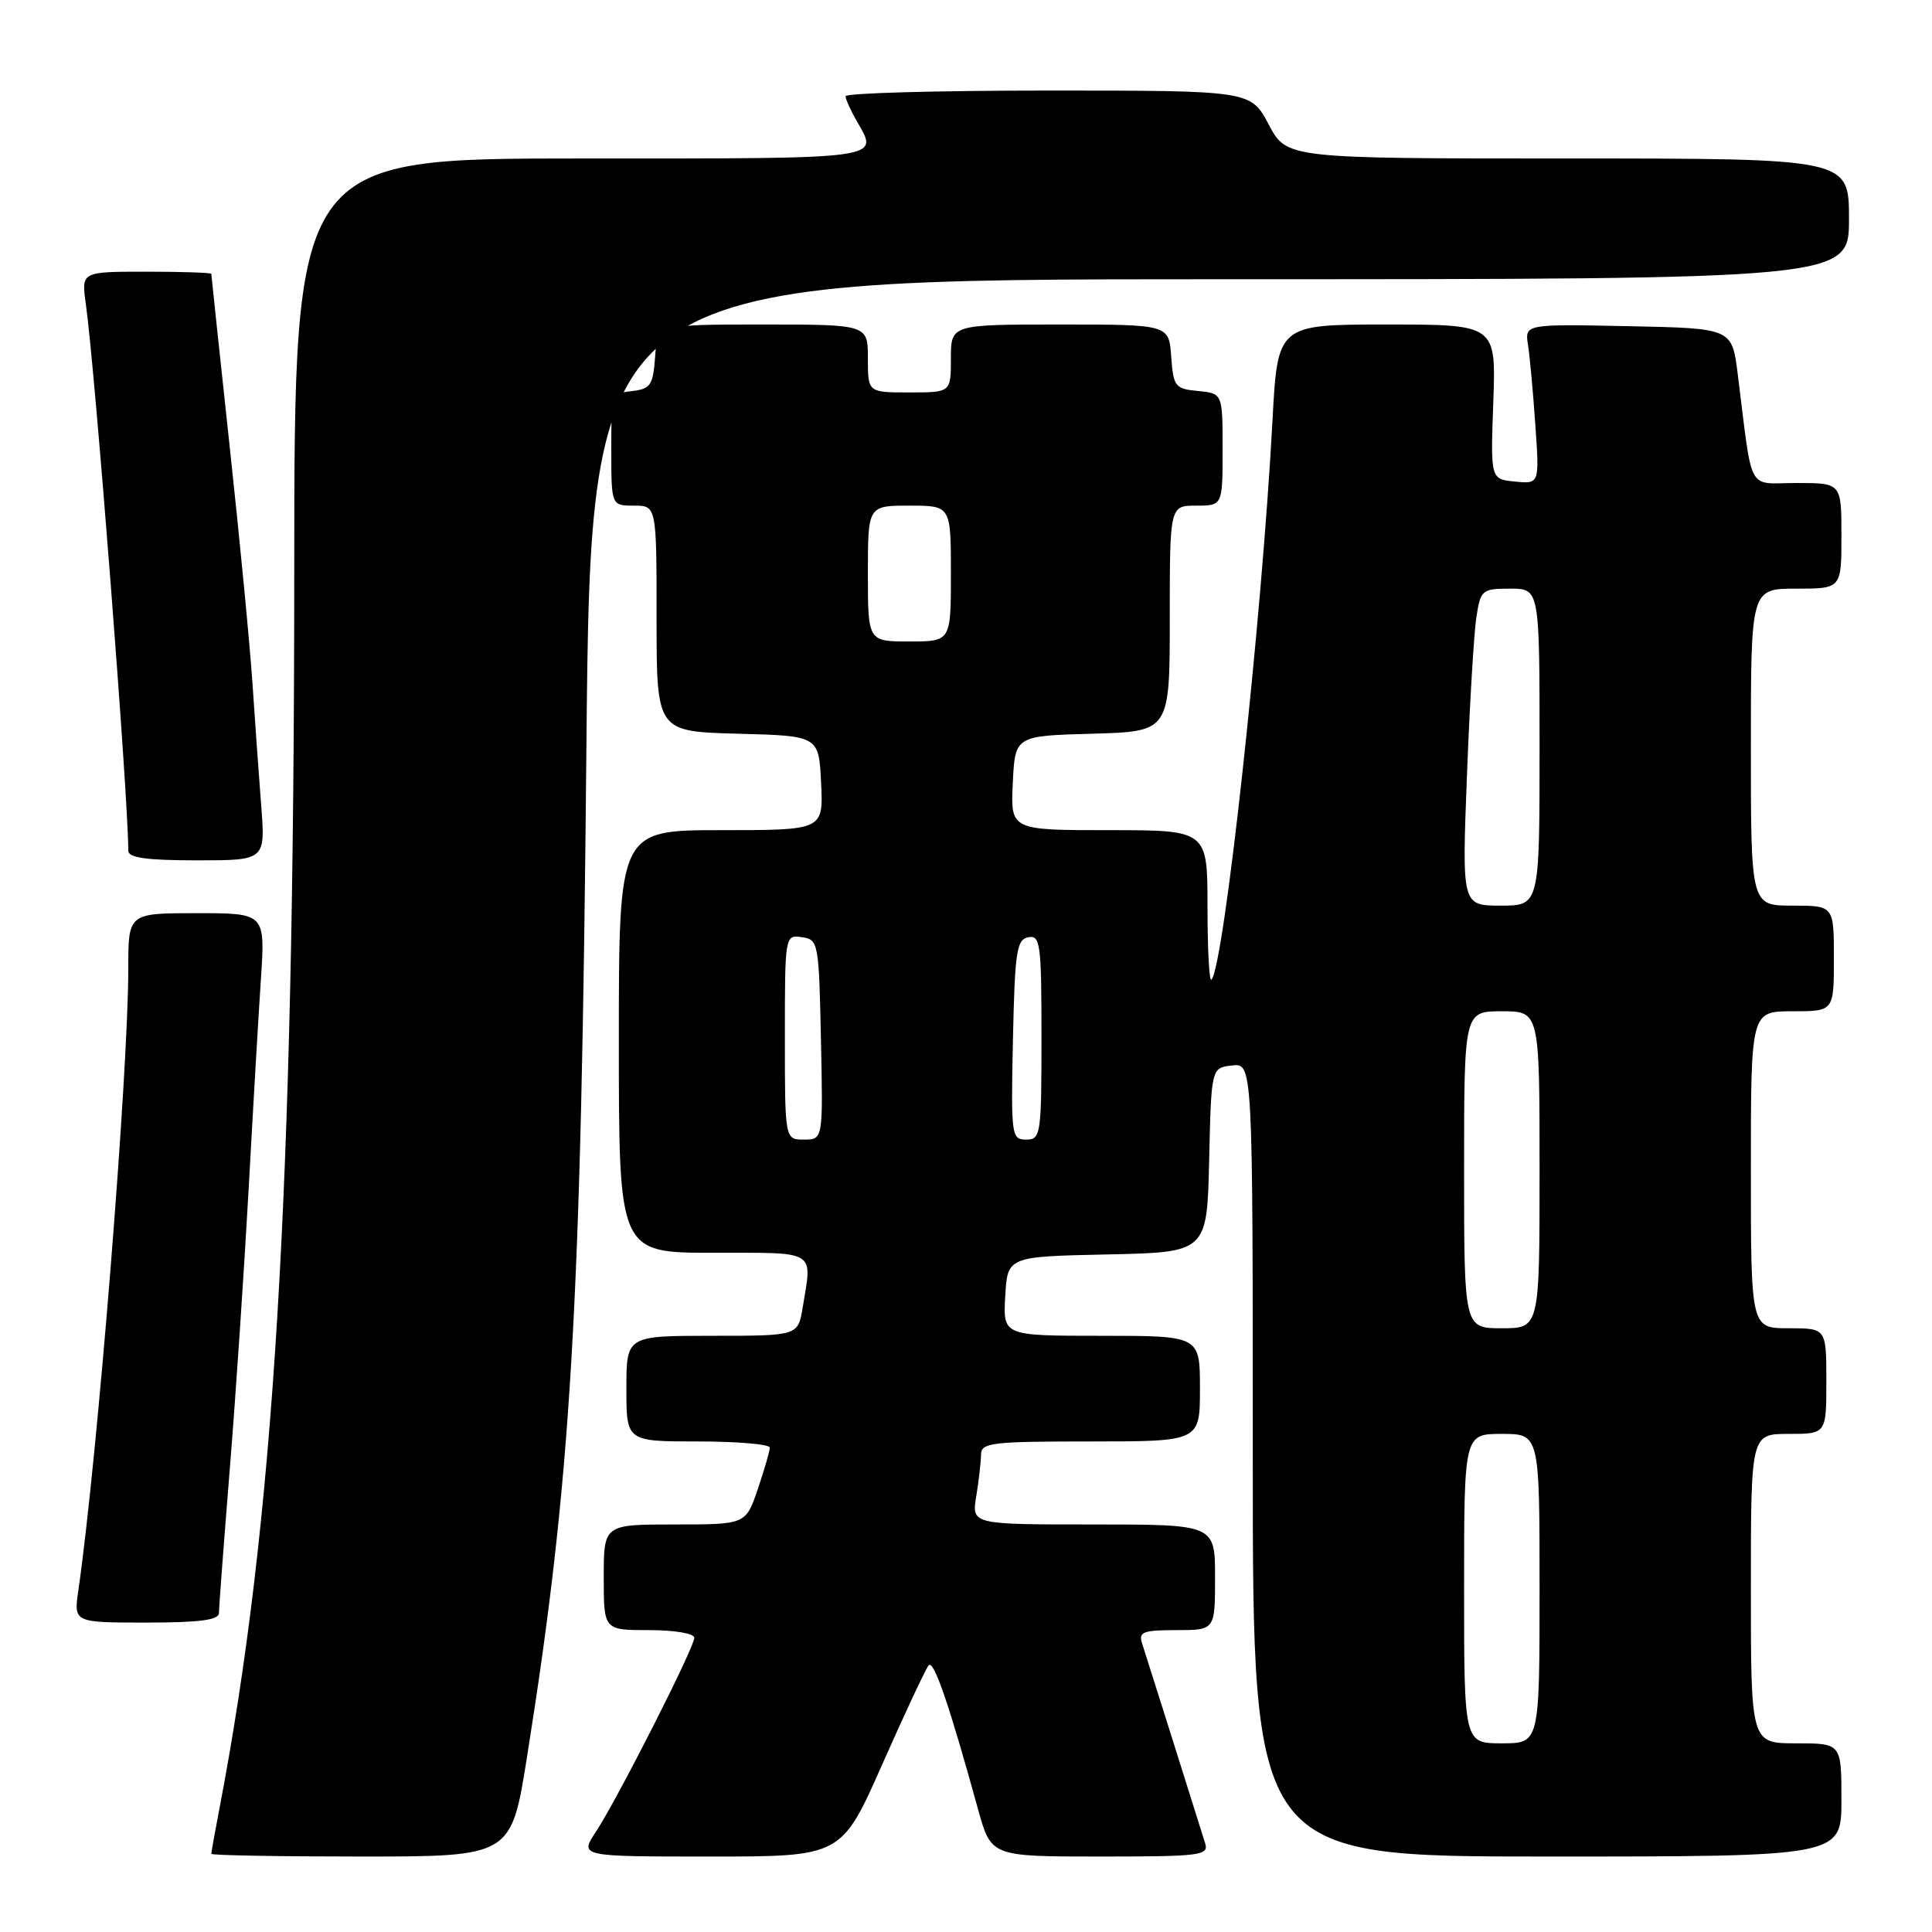 <?xml version="1.0" encoding="UTF-8" standalone="no"?>
<!DOCTYPE svg PUBLIC "-//W3C//DTD SVG 1.1//EN" "http://www.w3.org/Graphics/SVG/1.1/DTD/svg11.dtd" >
<svg xmlns="http://www.w3.org/2000/svg" xmlns:xlink="http://www.w3.org/1999/xlink" version="1.1" viewBox="0 0 256 256">
 <g >
 <path fill="currentColor"
d=" M 69.84 232.75 C 75.72 195.76 77.01 173.75 77.70 99.25 C 78.28 37.00 78.28 37.00 161.64 37.00 C 245.00 37.00 245.00 37.00 245.00 29.00 C 245.00 21.00 245.00 21.00 207.75 21.00 C 170.50 21.00 170.50 21.00 168.11 16.50 C 165.72 12.00 165.72 12.00 138.86 12.00 C 124.09 12.00 112.02 12.34 112.04 12.75 C 112.05 13.16 112.71 14.62 113.50 16.00 C 116.46 21.17 117.70 21.00 77.00 21.00 C 39.00 21.00 39.00 21.00 38.99 75.75 C 38.97 158.25 36.33 201.85 29.03 239.89 C 28.46 242.85 28.00 245.44 28.00 245.64 C 28.00 245.84 36.94 246.00 47.87 246.00 C 67.74 246.00 67.74 246.00 69.84 232.75 Z  M 116.92 233.75 C 119.90 227.01 122.66 221.13 123.05 220.67 C 123.72 219.88 125.76 225.82 129.60 239.75 C 131.33 246.00 131.33 246.00 145.78 246.00 C 159.09 246.00 160.19 245.86 159.69 244.25 C 158.27 239.70 151.84 219.30 151.33 217.75 C 150.84 216.24 151.46 216.00 155.88 216.00 C 161.00 216.00 161.00 216.00 161.00 209.00 C 161.00 202.00 161.00 202.00 144.87 202.00 C 128.74 202.00 128.74 202.00 129.36 198.25 C 129.70 196.19 129.98 193.71 129.99 192.75 C 130.00 191.16 131.36 191.00 144.50 191.00 C 159.00 191.00 159.00 191.00 159.00 184.00 C 159.00 177.00 159.00 177.00 145.95 177.00 C 132.90 177.00 132.90 177.00 133.20 171.75 C 133.50 166.50 133.50 166.50 146.72 166.22 C 159.94 165.94 159.94 165.94 160.22 153.72 C 160.50 141.50 160.50 141.50 163.25 141.18 C 166.00 140.87 166.00 140.87 166.00 193.43 C 166.00 246.00 166.00 246.00 205.00 246.00 C 244.00 246.00 244.00 246.00 244.00 238.50 C 244.00 231.00 244.00 231.00 238.00 231.00 C 232.00 231.00 232.00 231.00 232.00 210.50 C 232.00 190.00 232.00 190.00 237.00 190.00 C 242.00 190.00 242.00 190.00 242.00 183.00 C 242.00 176.00 242.00 176.00 237.00 176.00 C 232.00 176.00 232.00 176.00 232.00 155.00 C 232.00 134.00 232.00 134.00 237.50 134.00 C 243.00 134.00 243.00 134.00 243.00 127.00 C 243.00 120.00 243.00 120.00 237.50 120.00 C 232.00 120.00 232.00 120.00 232.00 99.00 C 232.00 78.00 232.00 78.00 238.00 78.00 C 244.00 78.00 244.00 78.00 244.00 71.00 C 244.00 64.00 244.00 64.00 238.06 64.00 C 231.38 64.00 232.29 65.70 230.25 49.50 C 229.49 43.50 229.49 43.50 215.76 43.22 C 202.04 42.94 202.04 42.94 202.47 45.72 C 202.71 47.25 203.15 52.02 203.44 56.31 C 203.99 64.13 203.99 64.13 200.74 63.81 C 197.50 63.50 197.50 63.50 197.87 53.25 C 198.23 43.00 198.23 43.00 183.76 43.00 C 169.29 43.00 169.29 43.00 168.61 55.75 C 167.18 82.41 162.18 128.15 160.52 129.81 C 160.23 130.10 160.00 125.76 160.00 120.17 C 160.00 110.00 160.00 110.00 146.95 110.00 C 133.90 110.00 133.90 110.00 134.20 103.75 C 134.50 97.50 134.50 97.50 144.75 97.22 C 155.00 96.93 155.00 96.93 155.00 81.97 C 155.00 67.00 155.00 67.00 158.50 67.00 C 162.00 67.00 162.00 67.00 162.00 59.56 C 162.00 52.13 162.00 52.13 158.75 51.81 C 155.70 51.52 155.48 51.24 155.19 47.25 C 154.89 43.00 154.89 43.00 140.44 43.00 C 126.00 43.00 126.00 43.00 126.00 47.50 C 126.00 52.00 126.00 52.00 120.50 52.00 C 115.00 52.00 115.00 52.00 115.00 47.50 C 115.00 43.00 115.00 43.00 101.06 43.00 C 87.11 43.00 87.11 43.00 86.81 47.25 C 86.53 51.05 86.21 51.53 83.75 51.82 C 81.03 52.13 81.00 52.20 81.00 59.57 C 81.00 67.00 81.00 67.00 84.00 67.00 C 87.00 67.00 87.00 67.00 87.00 81.97 C 87.00 96.93 87.00 96.93 97.75 97.22 C 108.50 97.50 108.50 97.50 108.80 103.75 C 109.10 110.00 109.10 110.00 95.55 110.00 C 82.00 110.00 82.00 110.00 82.00 138.00 C 82.00 166.00 82.00 166.00 94.50 166.00 C 108.39 166.00 107.63 165.54 106.36 173.25 C 105.74 177.00 105.74 177.00 94.37 177.00 C 83.00 177.00 83.00 177.00 83.00 184.00 C 83.00 191.00 83.00 191.00 92.50 191.00 C 97.72 191.00 102.00 191.37 102.00 191.82 C 102.00 192.27 101.28 194.75 100.41 197.32 C 98.81 202.00 98.81 202.00 89.41 202.00 C 80.00 202.00 80.00 202.00 80.00 209.00 C 80.00 216.00 80.00 216.00 86.00 216.00 C 89.40 216.00 92.00 216.44 92.00 217.02 C 92.00 218.31 81.79 238.43 78.94 242.75 C 76.80 246.00 76.80 246.00 94.15 246.00 C 111.50 246.00 111.50 246.00 116.92 233.75 Z  M 29.01 213.75 C 29.01 213.06 29.66 204.40 30.46 194.50 C 31.26 184.60 32.37 167.95 32.95 157.50 C 33.52 147.05 34.25 134.56 34.57 129.75 C 35.15 121.00 35.15 121.00 26.08 121.00 C 17.00 121.00 17.00 121.00 17.00 128.27 C 17.00 142.23 12.92 193.15 10.38 210.75 C 9.77 215.00 9.77 215.00 19.39 215.00 C 26.41 215.00 29.00 214.66 29.01 213.75 Z  M 34.61 106.75 C 34.30 102.76 33.78 95.45 33.45 90.50 C 33.12 85.55 31.76 71.39 30.42 59.04 C 29.09 46.68 28.00 36.45 28.00 36.29 C 28.00 36.13 24.12 36.00 19.39 36.00 C 10.77 36.00 10.77 36.00 11.37 40.25 C 12.61 49.09 17.00 105.64 17.00 112.73 C 17.00 113.66 19.42 114.00 26.09 114.00 C 35.17 114.00 35.17 114.00 34.61 106.75 Z  M 194.00 210.50 C 194.00 190.00 194.00 190.00 199.00 190.00 C 204.00 190.00 204.00 190.00 204.00 210.50 C 204.00 231.00 204.00 231.00 199.00 231.00 C 194.00 231.00 194.00 231.00 194.00 210.50 Z  M 194.00 155.00 C 194.00 134.00 194.00 134.00 199.00 134.00 C 204.00 134.00 204.00 134.00 204.00 155.00 C 204.00 176.00 204.00 176.00 199.00 176.00 C 194.00 176.00 194.00 176.00 194.00 155.00 Z  M 104.00 137.43 C 104.00 123.93 104.01 123.86 106.25 124.18 C 108.44 124.49 108.51 124.87 108.78 137.75 C 109.06 151.00 109.06 151.00 106.53 151.00 C 104.00 151.00 104.00 151.00 104.00 137.43 Z  M 134.22 137.76 C 134.47 126.08 134.71 124.49 136.25 124.19 C 137.85 123.88 138.00 125.04 138.00 137.43 C 138.00 150.40 137.91 151.00 135.97 151.00 C 134.02 151.00 133.95 150.49 134.22 137.76 Z  M 194.38 102.75 C 194.74 93.26 195.31 83.81 195.63 81.75 C 196.19 78.16 196.38 78.00 200.11 78.00 C 204.00 78.00 204.00 78.00 204.00 99.00 C 204.00 120.00 204.00 120.00 198.86 120.00 C 193.71 120.00 193.71 120.00 194.38 102.75 Z  M 115.00 76.00 C 115.00 67.00 115.00 67.00 120.50 67.00 C 126.00 67.00 126.00 67.00 126.00 76.00 C 126.00 85.00 126.00 85.00 120.50 85.00 C 115.00 85.00 115.00 85.00 115.00 76.00 Z "/>
</g>
</svg>